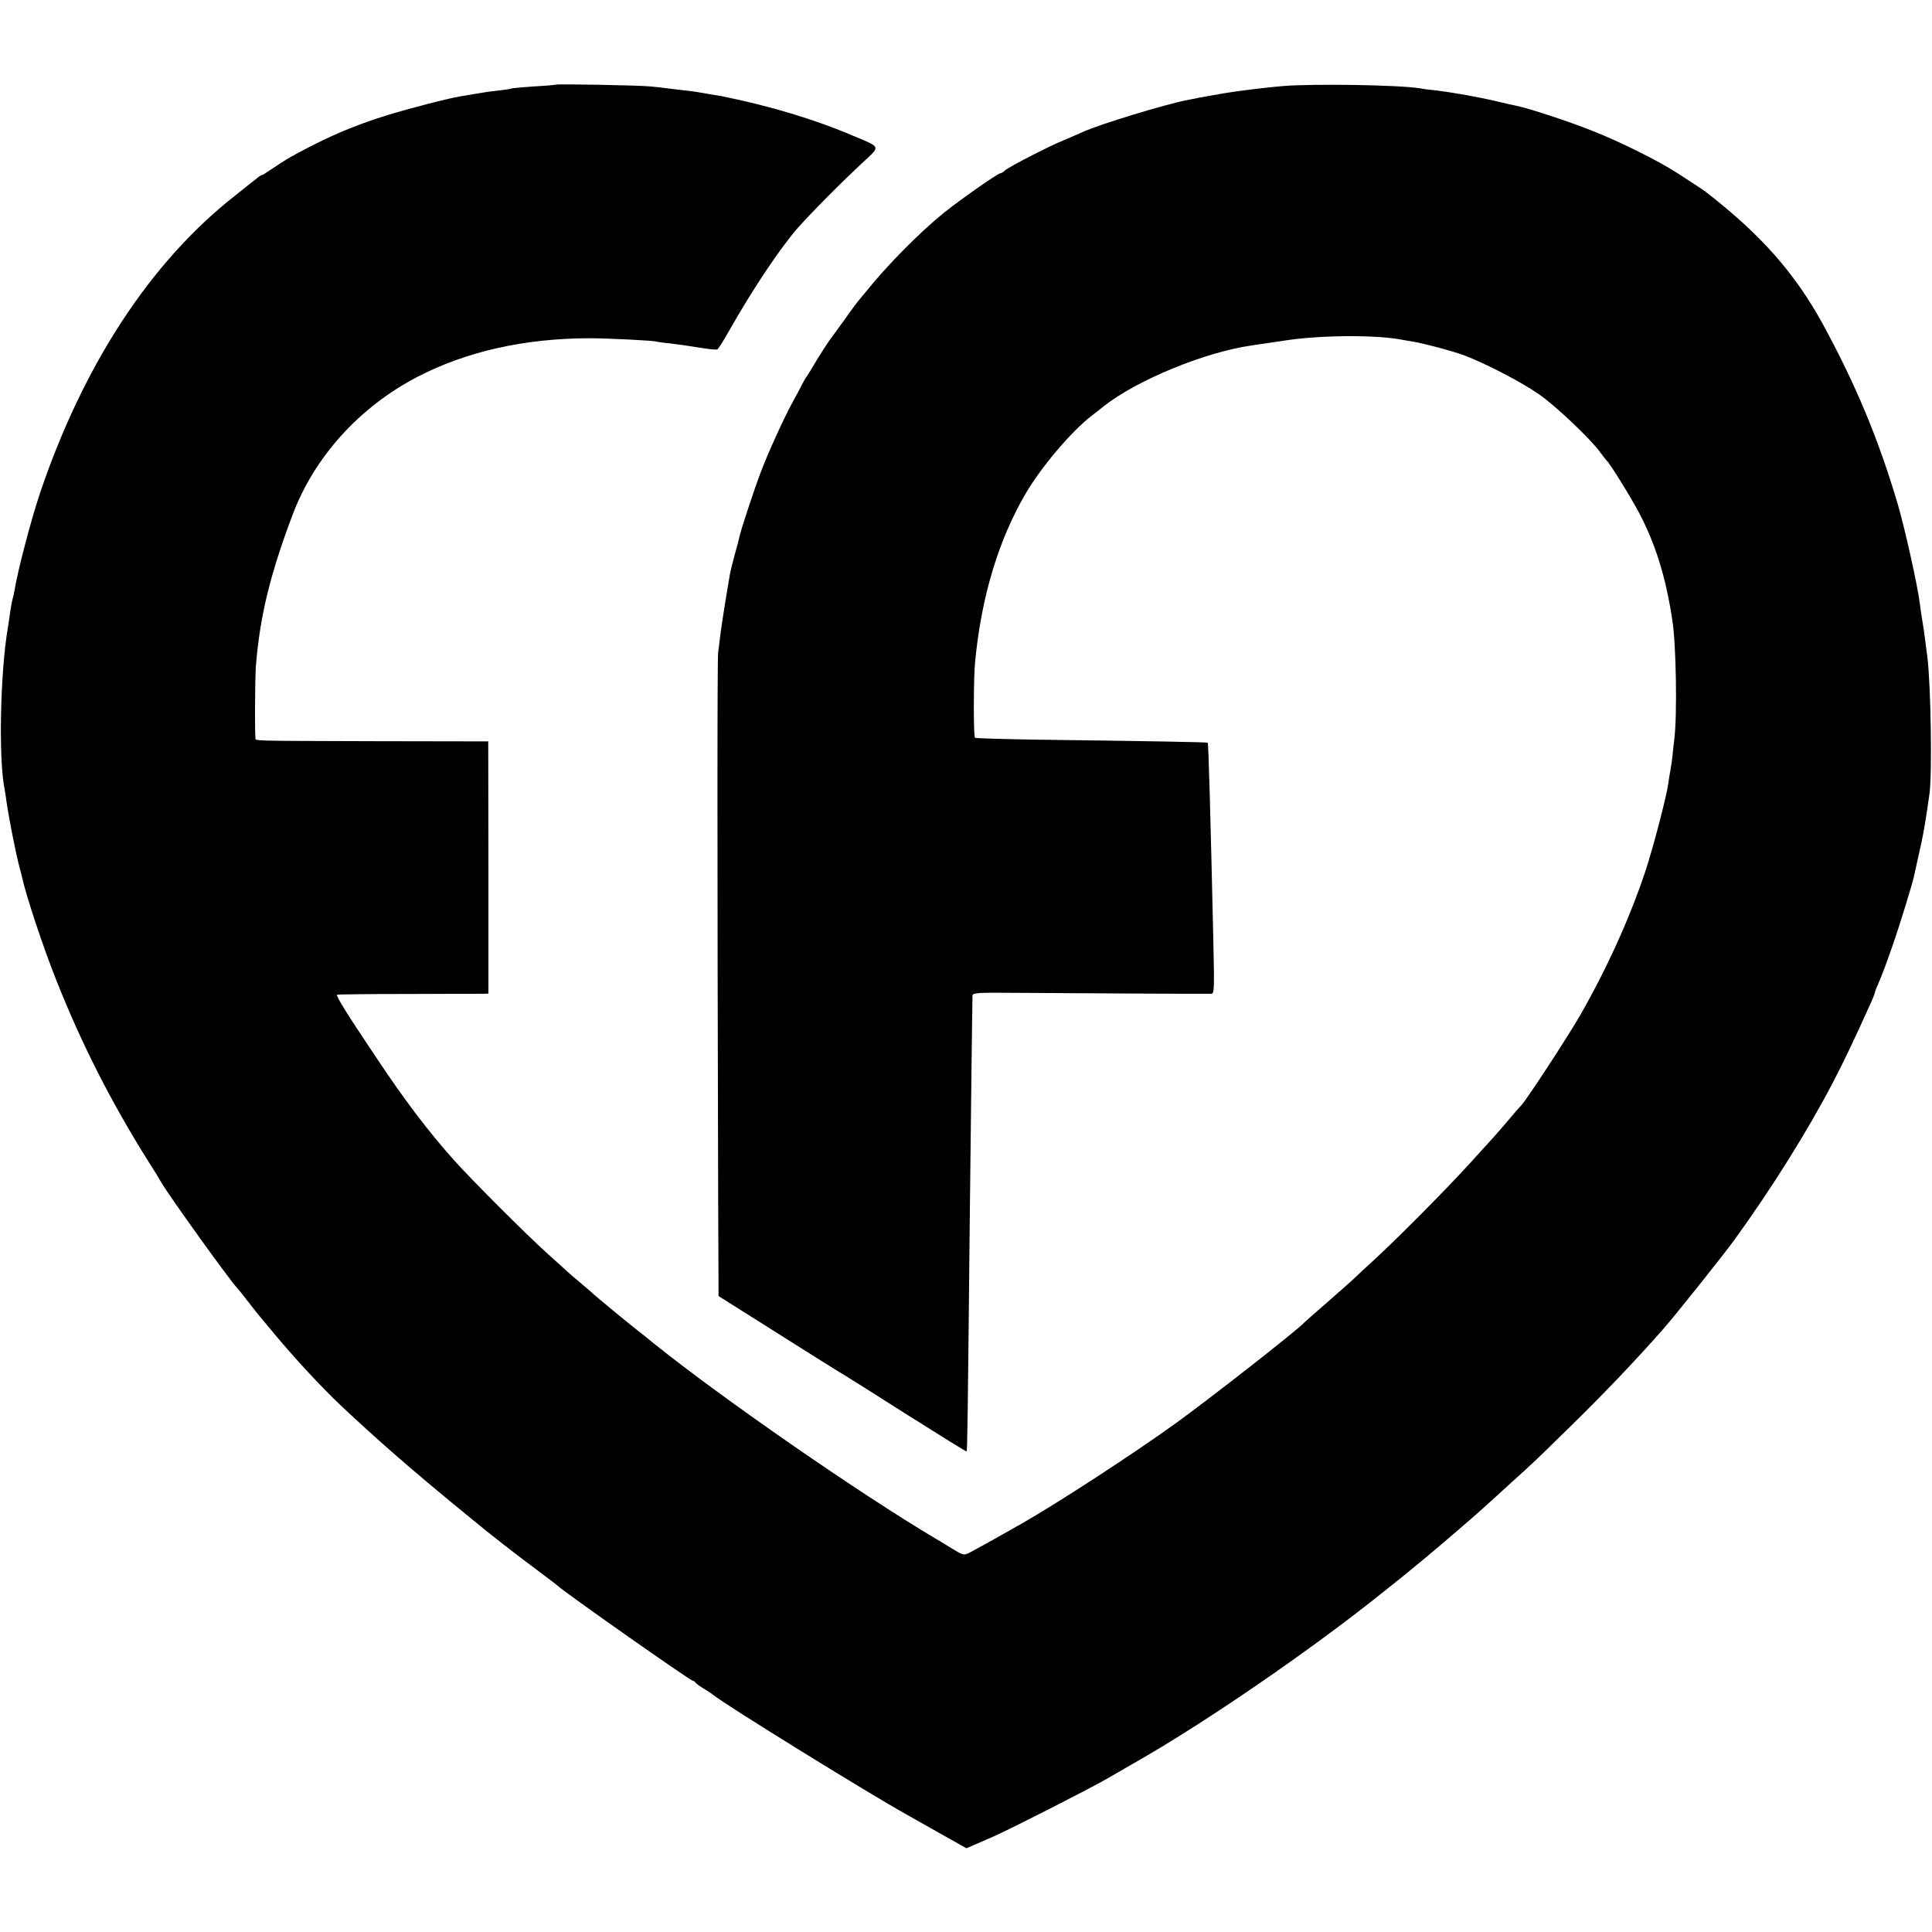 <?xml version="1.0" standalone="no"?>
<!DOCTYPE svg PUBLIC "-//W3C//DTD SVG 20010904//EN"
 "http://www.w3.org/TR/2001/REC-SVG-20010904/DTD/svg10.dtd">
<svg version="1.0" xmlns="http://www.w3.org/2000/svg"
 width="1015pt" height="1015pt" viewBox="0 0 1015 1015"
 preserveAspectRatio="xMidYMid meet">
<g transform="translate(0,1015) scale(0.1,-0.1)"
fill="#000000" stroke="none">
<path d="M2918 9705 c-1 -1 -52 -6 -112 -9 -60 -4 -112 -9 -115 -10 -3 -2 -31
-7 -61 -10 -53 -6 -82 -10 -145 -21 -16 -3 -46 -8 -65 -11 -63 -10 -272 -64
-388 -100 -139 -43 -257 -91 -371 -148 -128 -65 -153 -80 -238 -137 -23 -16
-44 -29 -47 -29 -3 0 -14 -6 -23 -14 -10 -8 -65 -51 -122 -97 -440 -346 -791
-883 -1019 -1554 -48 -143 -118 -408 -136 -518 -3 -15 -7 -35 -10 -45 -3 -9
-7 -35 -11 -57 -3 -22 -9 -65 -14 -95 -40 -237 -49 -684 -17 -845 2 -11 7 -40
10 -65 12 -86 50 -277 68 -345 6 -22 12 -44 13 -50 20 -95 112 -373 183 -550
130 -328 285 -633 476 -938 34 -53 66 -105 71 -115 39 -69 361 -517 402 -560
7 -7 34 -41 60 -75 26 -34 50 -64 53 -67 3 -3 25 -30 50 -60 123 -150 274
-314 387 -420 180 -169 349 -317 582 -509 25 -20 72 -59 105 -86 90 -75 228
-182 341 -266 55 -41 102 -77 105 -80 20 -23 696 -499 710 -499 4 0 10 -4 12
-8 2 -4 21 -19 43 -32 22 -13 45 -28 50 -33 66 -54 815 -517 1025 -634 30 -17
112 -63 181 -102 l126 -71 49 21 c27 12 69 30 94 41 86 38 496 246 595 303 55
32 120 69 144 83 370 210 934 597 1314 903 62 49 119 95 127 102 17 13 120 99
160 133 14 12 63 54 110 94 47 40 105 91 130 114 25 22 90 82 144 131 107 96
133 121 302 287 176 172 340 343 494 518 64 73 308 379 371 465 197 272 388
577 522 835 65 127 96 191 196 412 11 26 21 50 21 53 0 4 6 21 14 38 31 74 40
98 78 207 37 105 102 317 113 365 9 40 34 153 40 181 11 50 26 139 42 256 14
102 7 564 -11 713 -14 112 -19 148 -27 195 -5 30 -11 71 -13 90 -13 100 -79
396 -117 525 -100 338 -219 623 -393 943 -147 268 -327 472 -616 695 -16 12
-54 37 -150 99 -99 64 -302 165 -445 221 -125 50 -337 119 -397 131 -13 2 -54
12 -93 21 -110 26 -235 48 -330 60 -33 3 -71 8 -85 11 -110 18 -555 25 -720
12 -100 -9 -232 -25 -310 -38 -81 -14 -124 -22 -135 -24 -5 -2 -28 -6 -50 -10
-121 -23 -466 -128 -558 -170 -18 -8 -61 -27 -97 -42 -79 -32 -289 -140 -311
-160 -8 -8 -19 -14 -23 -14 -13 0 -207 -136 -295 -206 -130 -105 -303 -280
-417 -423 -11 -13 -24 -28 -29 -35 -6 -6 -40 -51 -75 -101 -35 -49 -68 -94
-73 -100 -11 -13 -75 -113 -93 -145 -8 -14 -23 -38 -34 -55 -11 -16 -24 -39
-29 -50 -5 -11 -27 -51 -48 -90 -44 -80 -129 -266 -168 -370 -30 -79 -103
-299 -109 -330 -2 -11 -13 -54 -25 -95 -11 -41 -23 -88 -26 -105 -19 -108 -44
-268 -50 -315 -3 -30 -9 -73 -12 -95 -5 -35 -5 -1058 0 -2887 l2 -497 314
-198 c172 -109 327 -206 345 -216 17 -10 168 -105 336 -212 168 -106 306 -192
308 -190 4 3 6 143 17 1240 8 699 13 1133 14 1155 1 14 30 16 229 14 253 -2
997 -6 1025 -5 16 1 17 16 12 249 -15 676 -26 1066 -30 1070 -3 3 -262 8 -893
16 -178 3 -327 7 -330 10 -8 9 -8 315 1 401 33 340 122 637 266 883 81 138
238 324 345 407 22 17 51 39 65 51 174 137 530 284 776 319 29 4 101 15 175
26 187 29 486 31 622 3 13 -2 37 -7 53 -9 68 -12 204 -49 265 -71 114 -43 305
-142 396 -206 91 -64 267 -231 320 -303 16 -22 32 -42 35 -45 15 -12 122 -184
169 -272 87 -165 142 -340 176 -568 20 -127 26 -499 10 -625 -4 -38 -10 -83
-11 -100 -2 -16 -6 -43 -9 -60 -3 -16 -9 -50 -12 -75 -10 -70 -79 -333 -119
-455 -84 -251 -202 -512 -347 -765 -65 -112 -274 -432 -304 -465 -11 -11 -44
-49 -74 -85 -53 -63 -86 -99 -200 -224 -138 -151 -390 -404 -514 -517 -33 -30
-71 -65 -85 -79 -14 -14 -80 -72 -146 -130 -66 -57 -122 -107 -125 -110 -30
-35 -490 -395 -670 -525 -221 -160 -627 -424 -810 -528 -149 -85 -244 -137
-276 -154 -31 -15 -33 -15 -95 23 -35 22 -72 44 -81 49 -398 236 -1115 732
-1478 1023 -30 25 -73 59 -95 76 -56 44 -219 179 -225 185 -3 4 -34 31 -70 61
-36 30 -67 57 -70 60 -3 3 -50 46 -105 95 -118 107 -391 380 -490 490 -139
156 -259 314 -419 555 -146 218 -196 299 -196 314 0 2 168 4 373 4 204 1 384
1 398 1 l25 1 0 663 -1 662 -585 1 c-685 2 -636 1 -638 17 -4 44 -2 314 2 372
20 261 74 485 193 800 114 304 351 566 654 724 257 134 563 203 903 204 94 0
346 -12 356 -18 3 -1 34 -6 70 -9 36 -4 104 -14 153 -22 48 -8 91 -13 96 -9 6
3 33 47 62 98 123 217 265 430 359 538 62 71 238 249 350 352 85 79 87 73 -49
130 -213 91 -448 161 -701 212 -8 1 -35 6 -60 10 -25 4 -54 9 -64 11 -11 2
-42 6 -70 9 -28 3 -69 8 -91 11 -22 3 -62 8 -90 10 -61 6 -492 14 -497 9z"/>
</g>
</svg>
